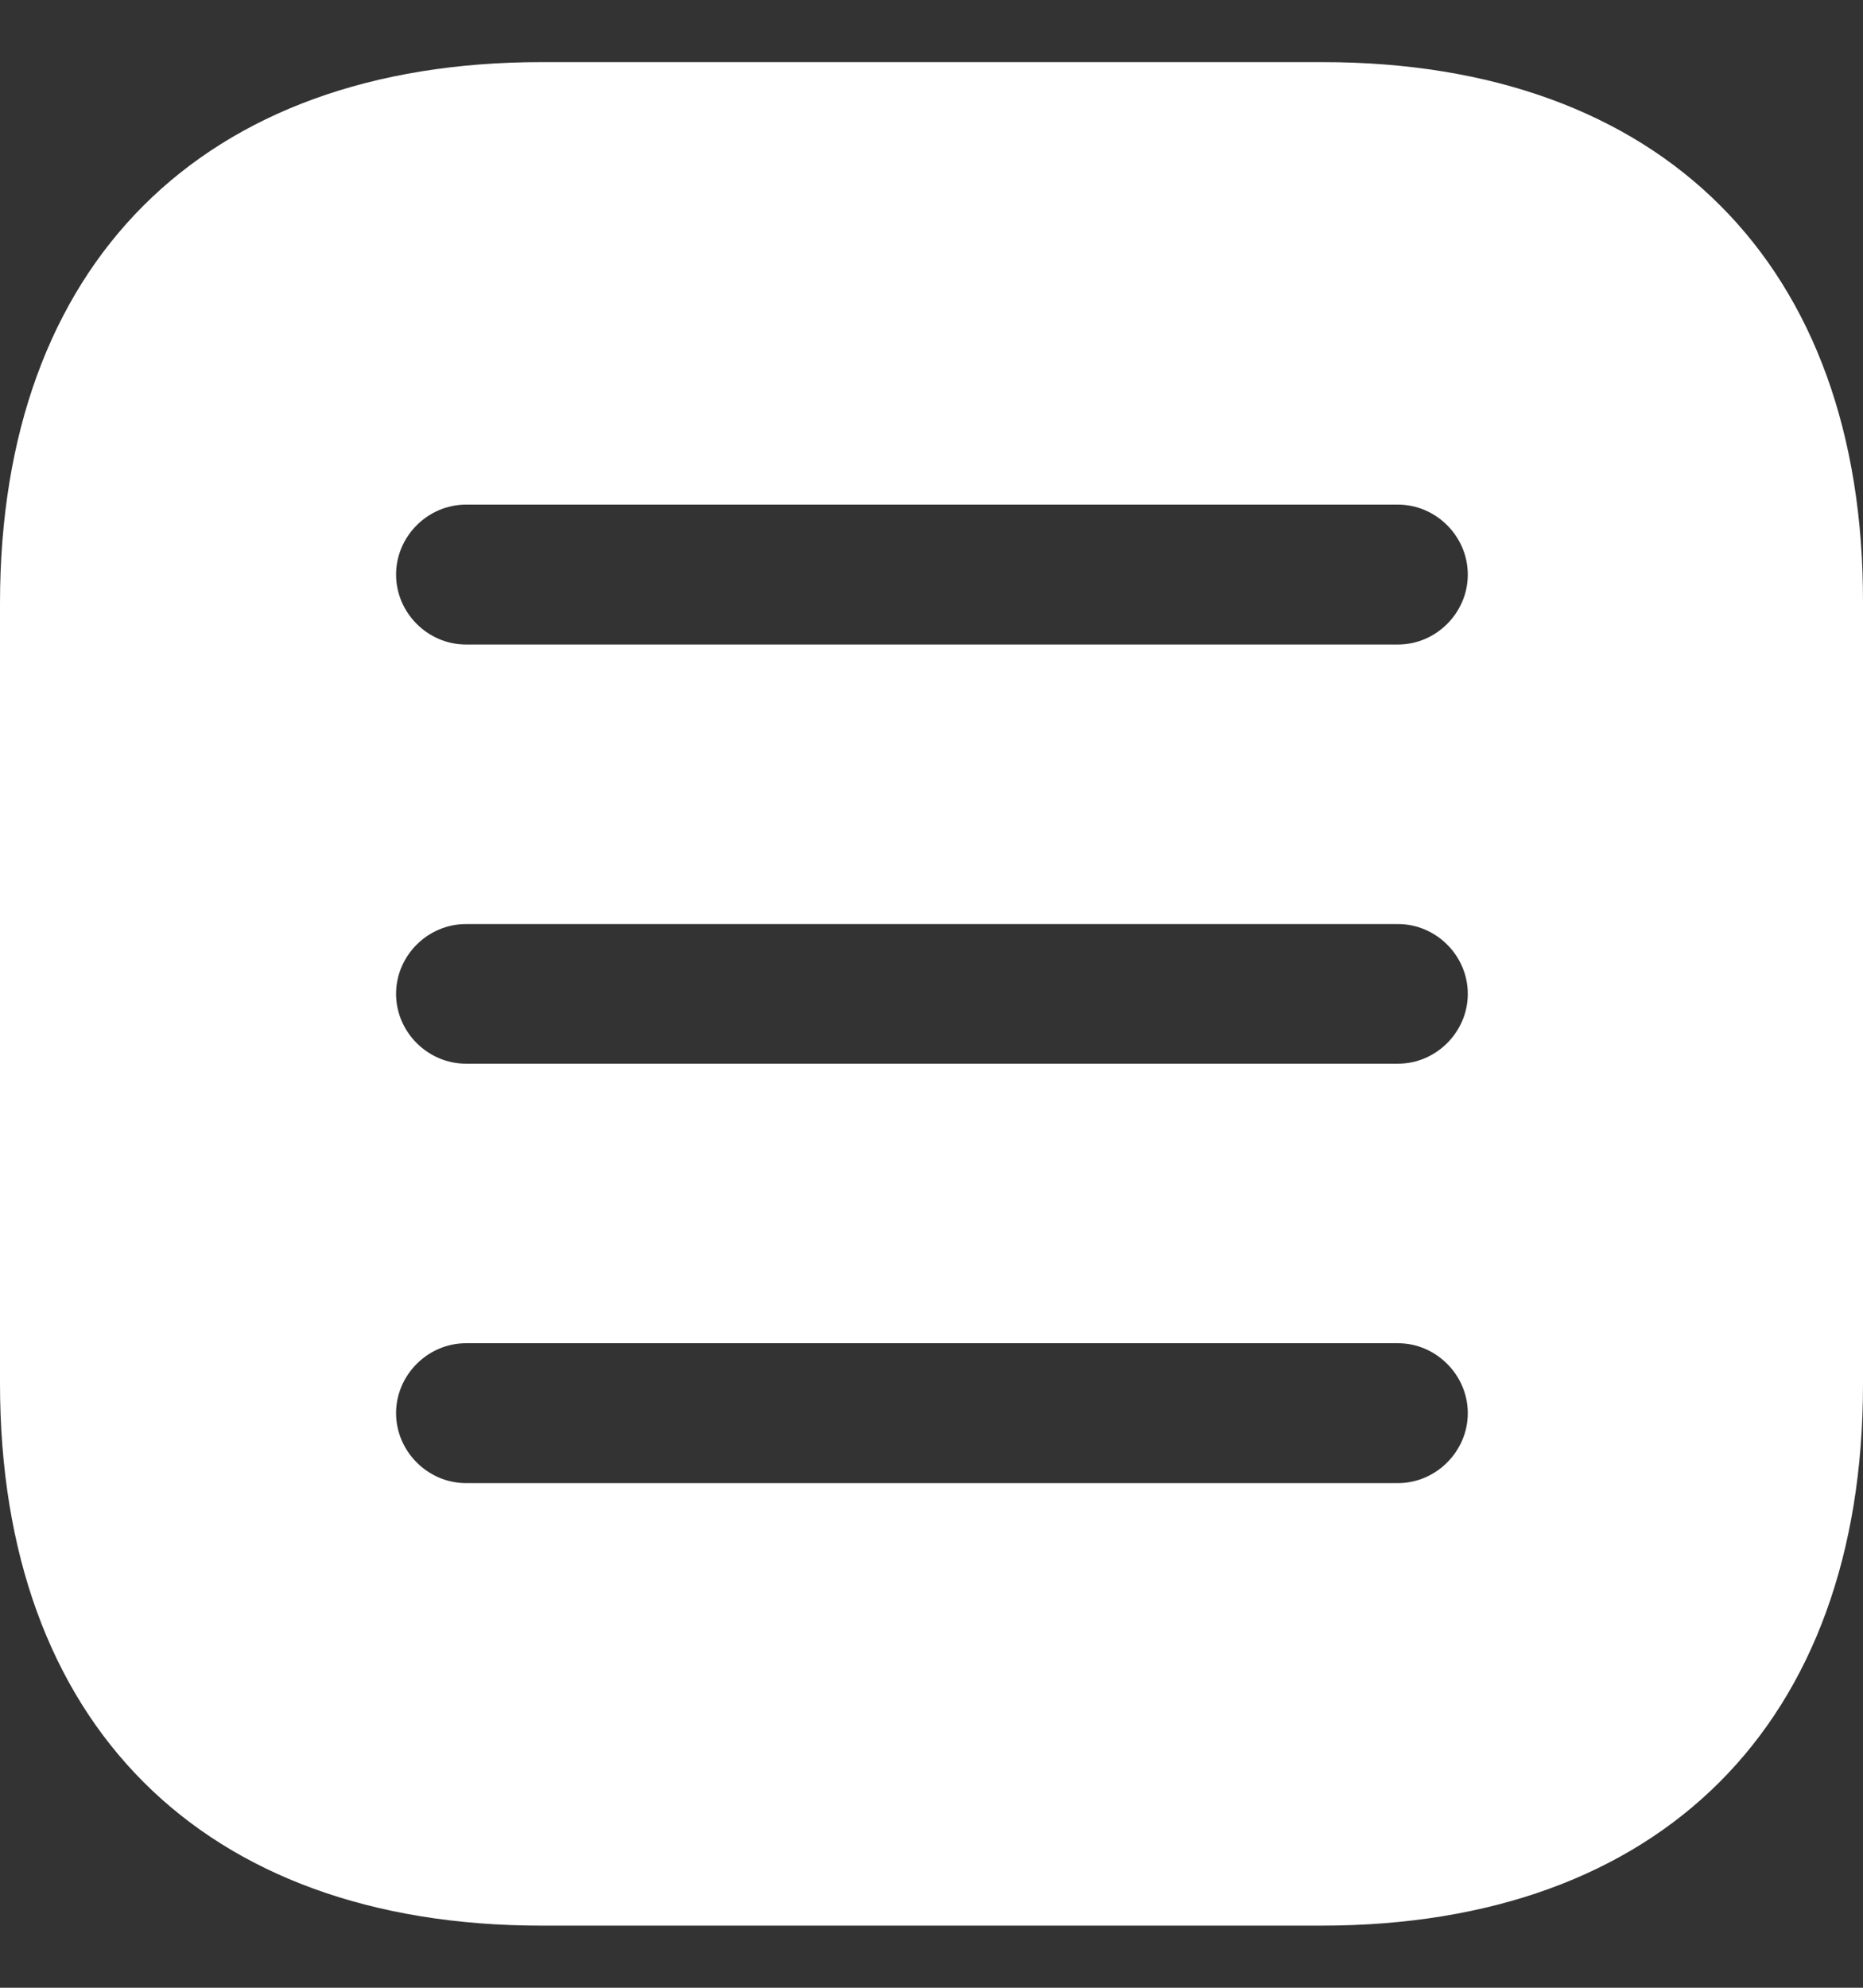 <svg width="15" height="16" viewBox="0 0 15 16" fill="none" xmlns="http://www.w3.org/2000/svg">
<rect x="0" y="0" width="15" height="16" fill="#333333" stroke="none"/>
<path d="M10.648 0.5H4.36C1.628 0.5 0 2.127 0 4.857V11.135C0 13.873 1.628 15.5 4.36 15.5H10.64C13.372 15.5 15 13.873 15 11.143V4.857C15.008 2.127 13.379 0.5 10.648 0.5ZM11.256 11.938H3.752C3.444 11.938 3.189 11.682 3.189 11.375C3.189 11.068 3.444 10.812 3.752 10.812H11.256C11.563 10.812 11.818 11.068 11.818 11.375C11.818 11.682 11.563 11.938 11.256 11.938ZM11.256 8.562H3.752C3.444 8.562 3.189 8.307 3.189 8C3.189 7.692 3.444 7.438 3.752 7.438H11.256C11.563 7.438 11.818 7.692 11.818 8C11.818 8.307 11.563 8.562 11.256 8.562ZM11.256 5.188H3.752C3.444 5.188 3.189 4.933 3.189 4.625C3.189 4.317 3.444 4.062 3.752 4.062H11.256C11.563 4.062 11.818 4.317 11.818 4.625C11.818 4.933 11.563 5.188 11.256 5.188Z" fill="white"/>
</svg>
